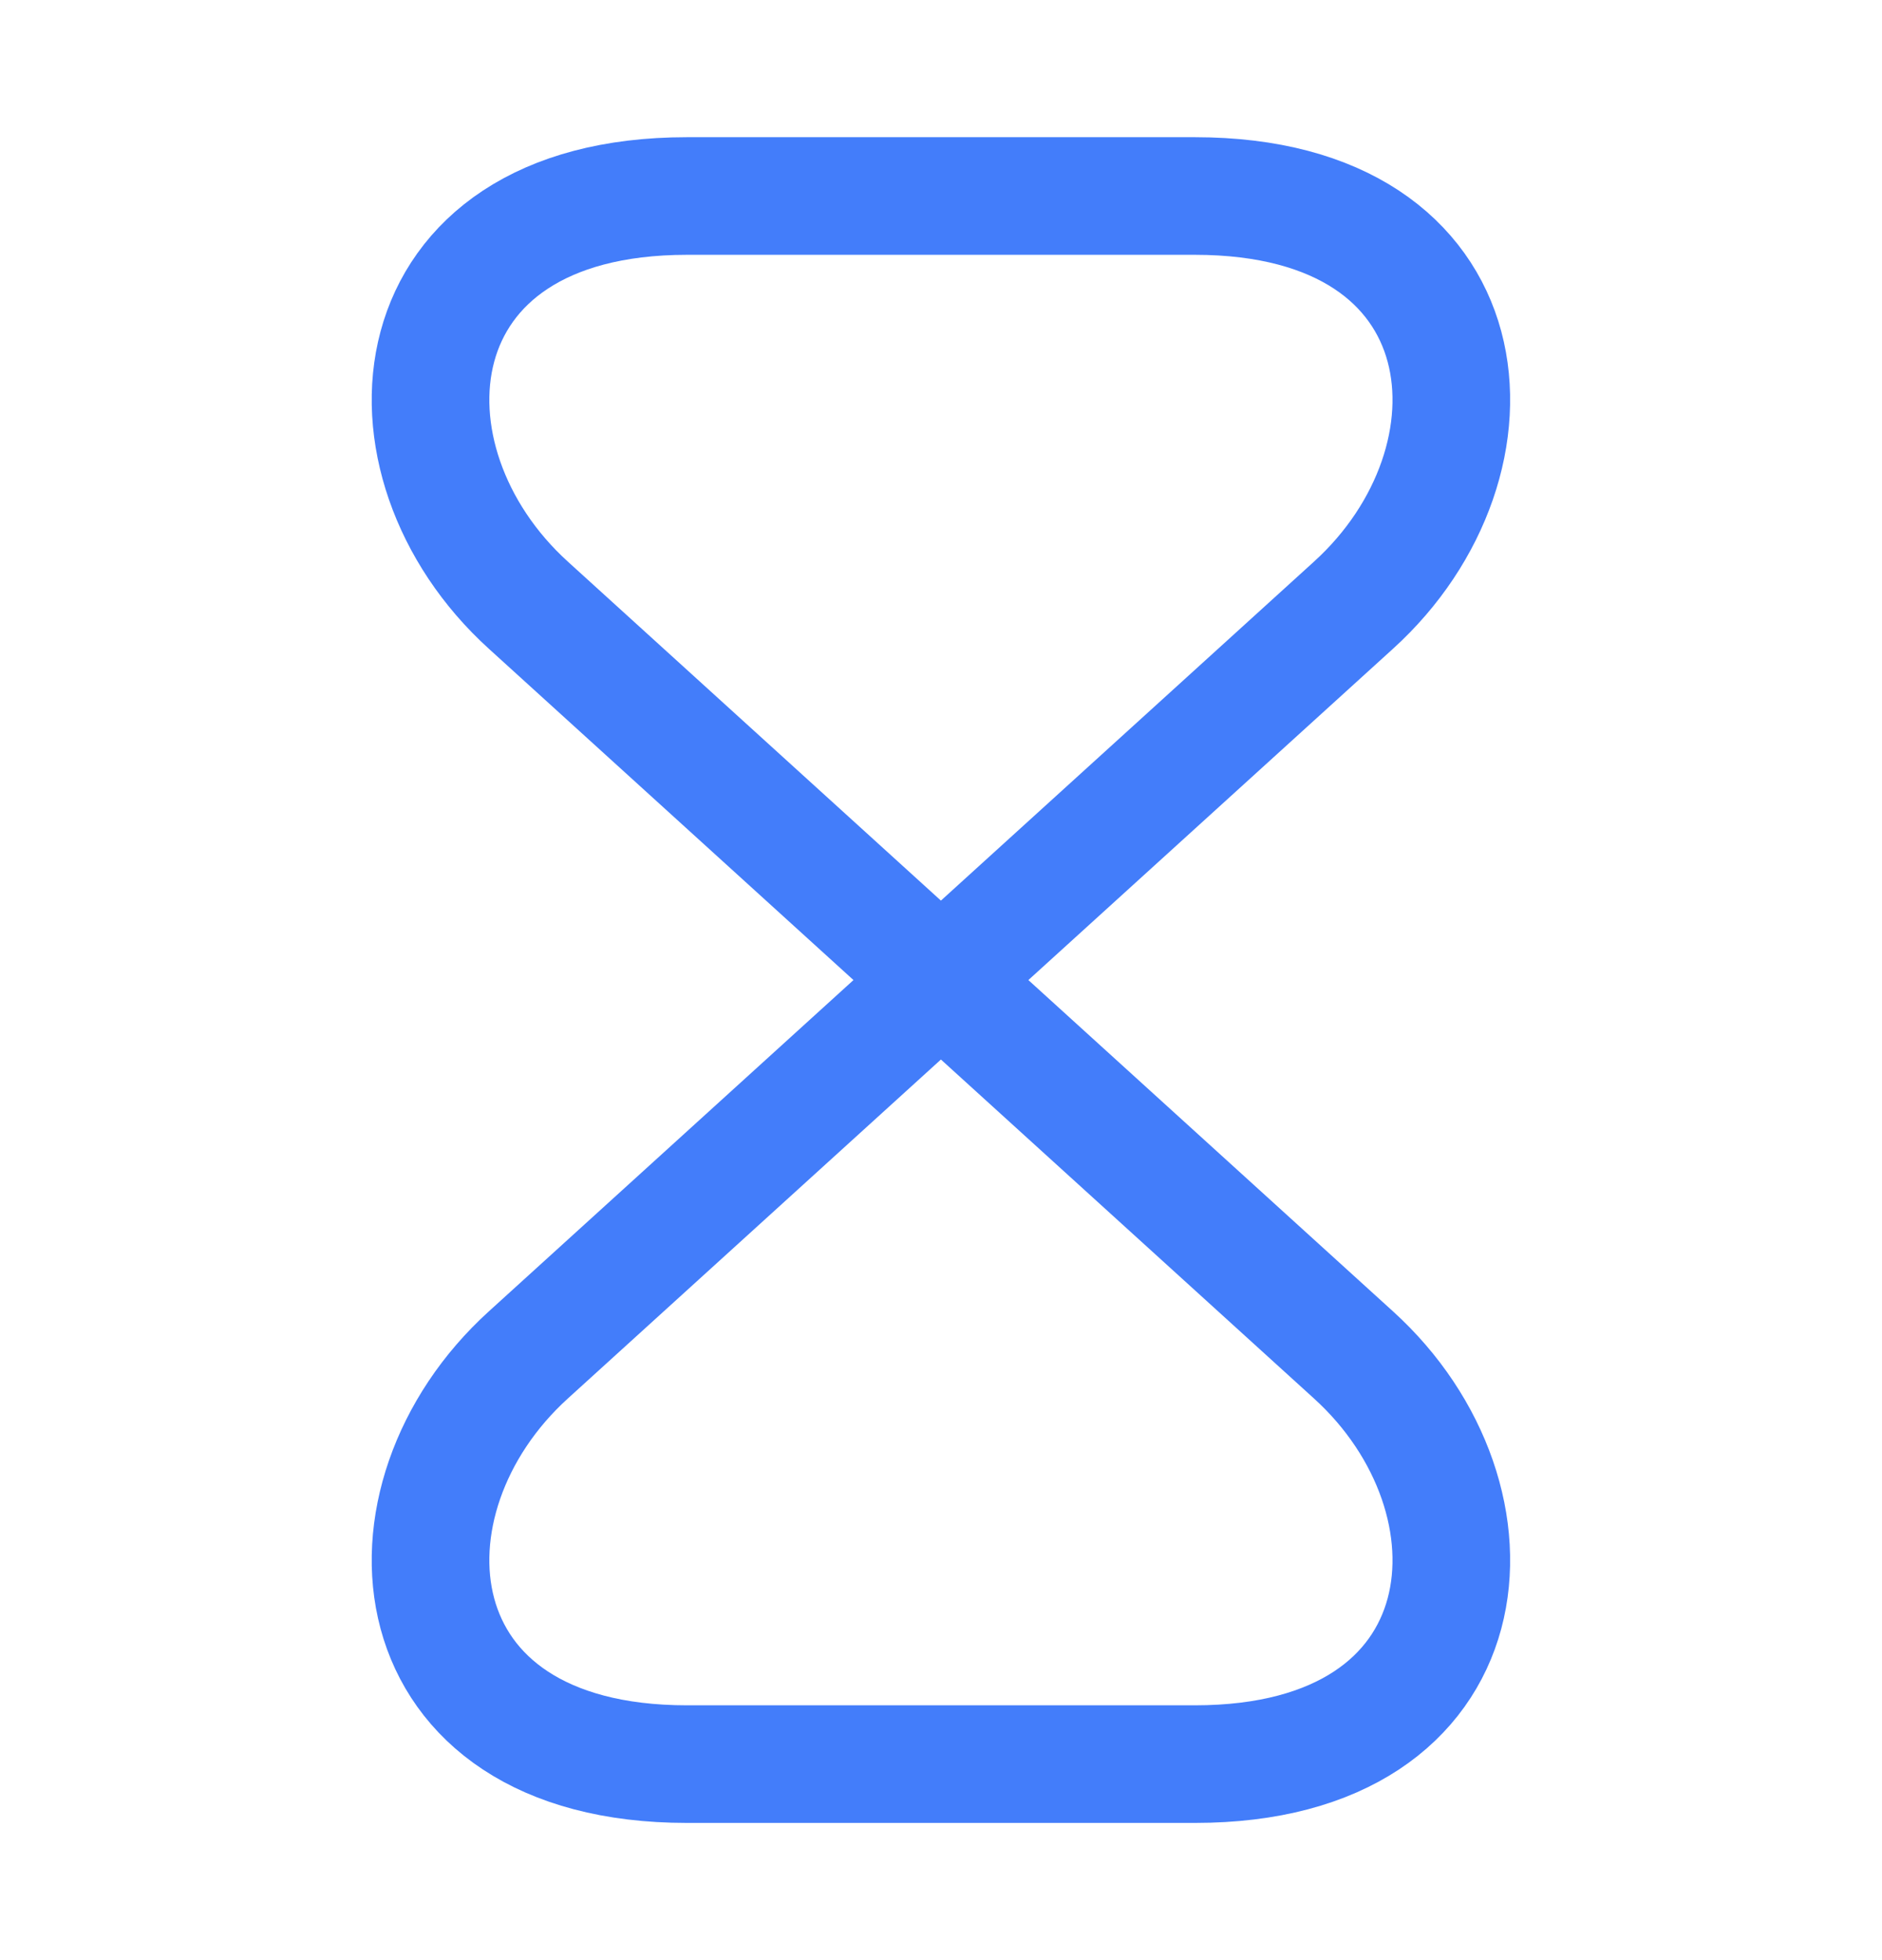 <svg width="100%" height="100%" viewBox="0 0 24 25" fill="none" xmlns="http://www.w3.org/2000/svg">
<path d="M15.239 2.5H8.759C4.999 2.5 4.709 5.88 6.739 7.72L17.259 17.28C19.289 19.12 18.999 22.5 15.239 22.5H8.759C4.999 22.5 4.709 19.12 6.739 17.28L17.259 7.72C19.289 5.88 18.999 2.5 15.239 2.5Z" stroke="#437DFA" stroke-width="1.5" stroke-linecap="round" stroke-linejoin="round"/>
</svg>
